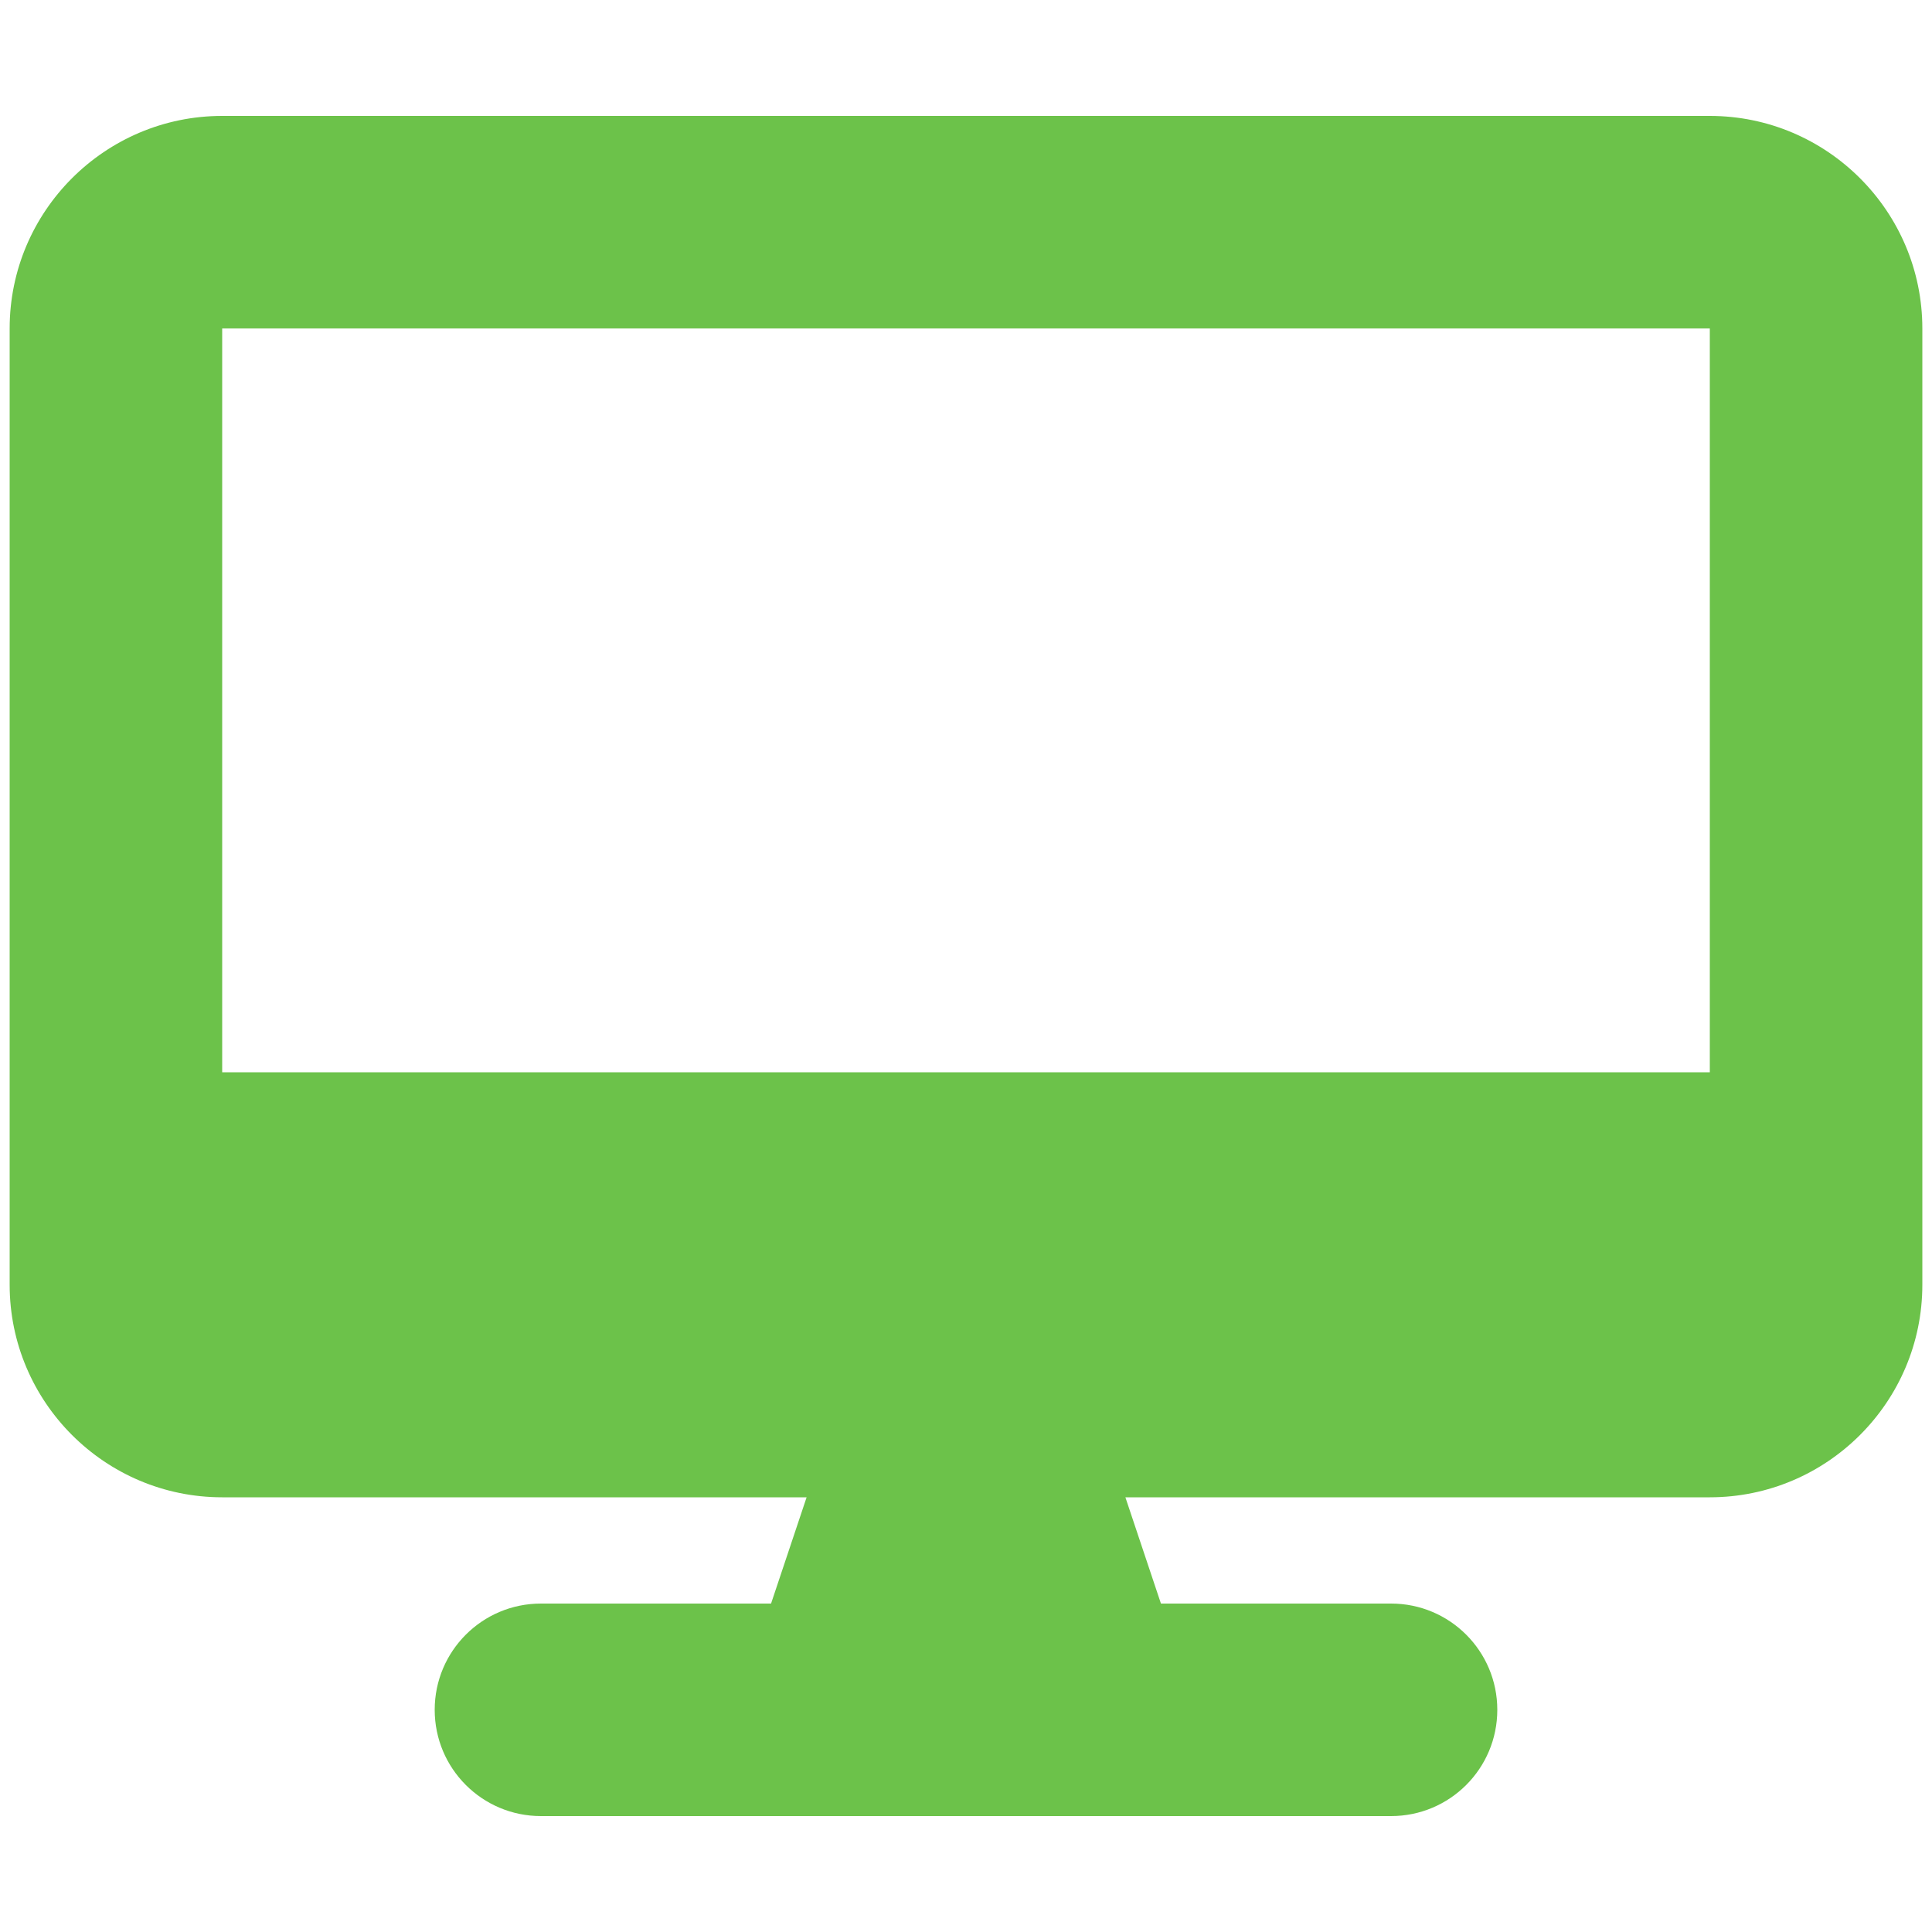 <?xml version="1.0" encoding="UTF-8"?>
<svg id="Layer_1" data-name="Layer 1" xmlns="http://www.w3.org/2000/svg" viewBox="0 0 200 200">
  <defs>
    <style>
      .cls-1 {
        fill: #6cc24a;
      }
    </style>
  </defs>
  <path class="cls-1" d="M23,12C10.87,12,1,21.87,1,34v99c0,12.13,9.87,22,22,22h60.5l-3.68,11h-23.82c-6.08,0-11,4.92-11,11s4.92,11,11,11h88c6.08,0,11-4.92,11-11s-4.92-11-11-11h-23.82l-3.68-11h60.5c12.13,0,22-9.87,22-22V34c0-12.13-9.87-22-22-22H23ZM177,34v77H23V34h154Z"/>
</svg>